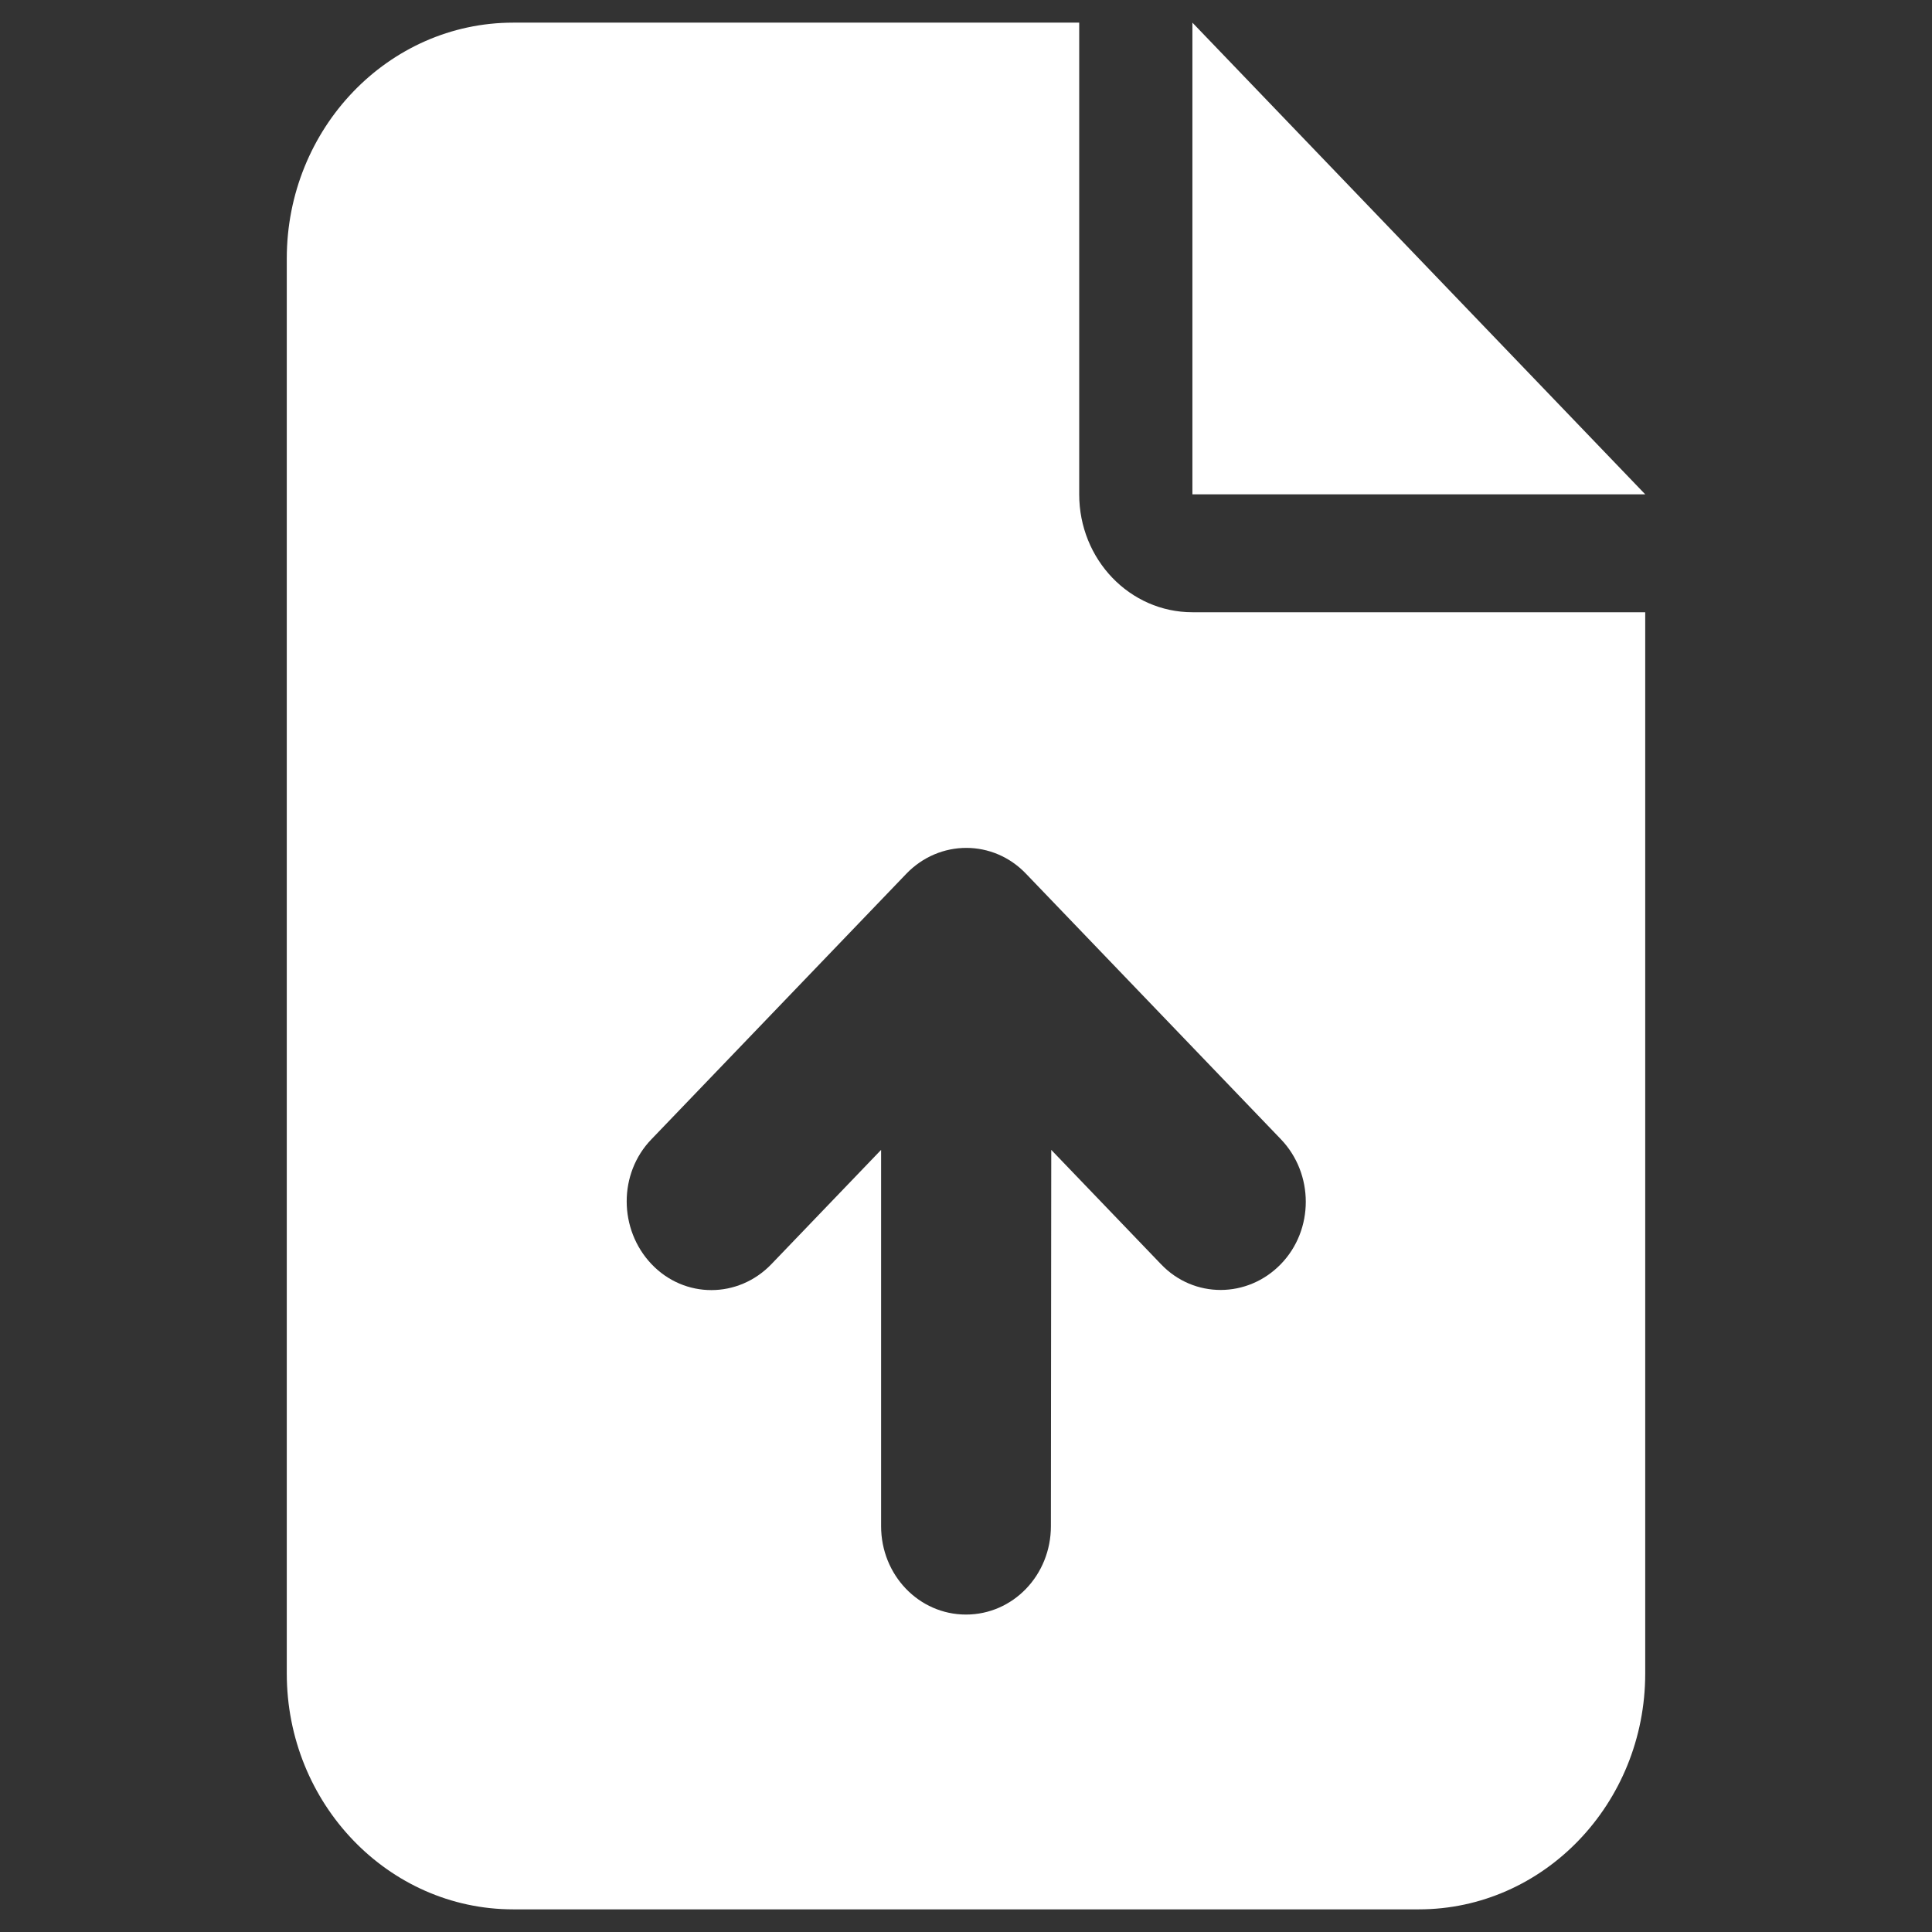 <svg width="512" height="512" viewBox="0 0 512 512" fill="none" xmlns="http://www.w3.org/2000/svg">
<rect x="0" y="0" width="512" height="512" fill="#333333" stroke="none"/>
<g clip-path="url(#clip0_27_24)">
<path d="M136 6C102.906 6 76 34.027 76 68.5V443.5C76 477.973 102.906 506 136 506H376C409.094 506 436 477.973 436 443.5V162.25H316C299.406 162.25 286 148.285 286 131V6H136ZM316 6V131H436L316 6ZM278.5 404.438C278.5 417.426 268.469 427.875 256 427.875C243.531 427.875 233.5 417.426 233.5 404.438V304.73L204.438 335.004C195.625 344.184 181.375 344.184 172.656 335.004C163.937 325.824 163.844 310.98 172.656 301.898L240.156 231.586C248.969 222.406 263.219 222.406 271.938 231.586L339.438 301.898C348.25 311.078 348.25 325.922 339.438 335.004C330.625 344.086 316.375 344.184 307.656 335.004L278.594 304.73L278.5 404.438Z" fill="white"/>
</g>
<defs>
<clipPath id="clip0_27_24">
<rect width="360" height="500" fill="white" transform="translate(76 6)"/>
</clipPath>
</defs>
</svg>
